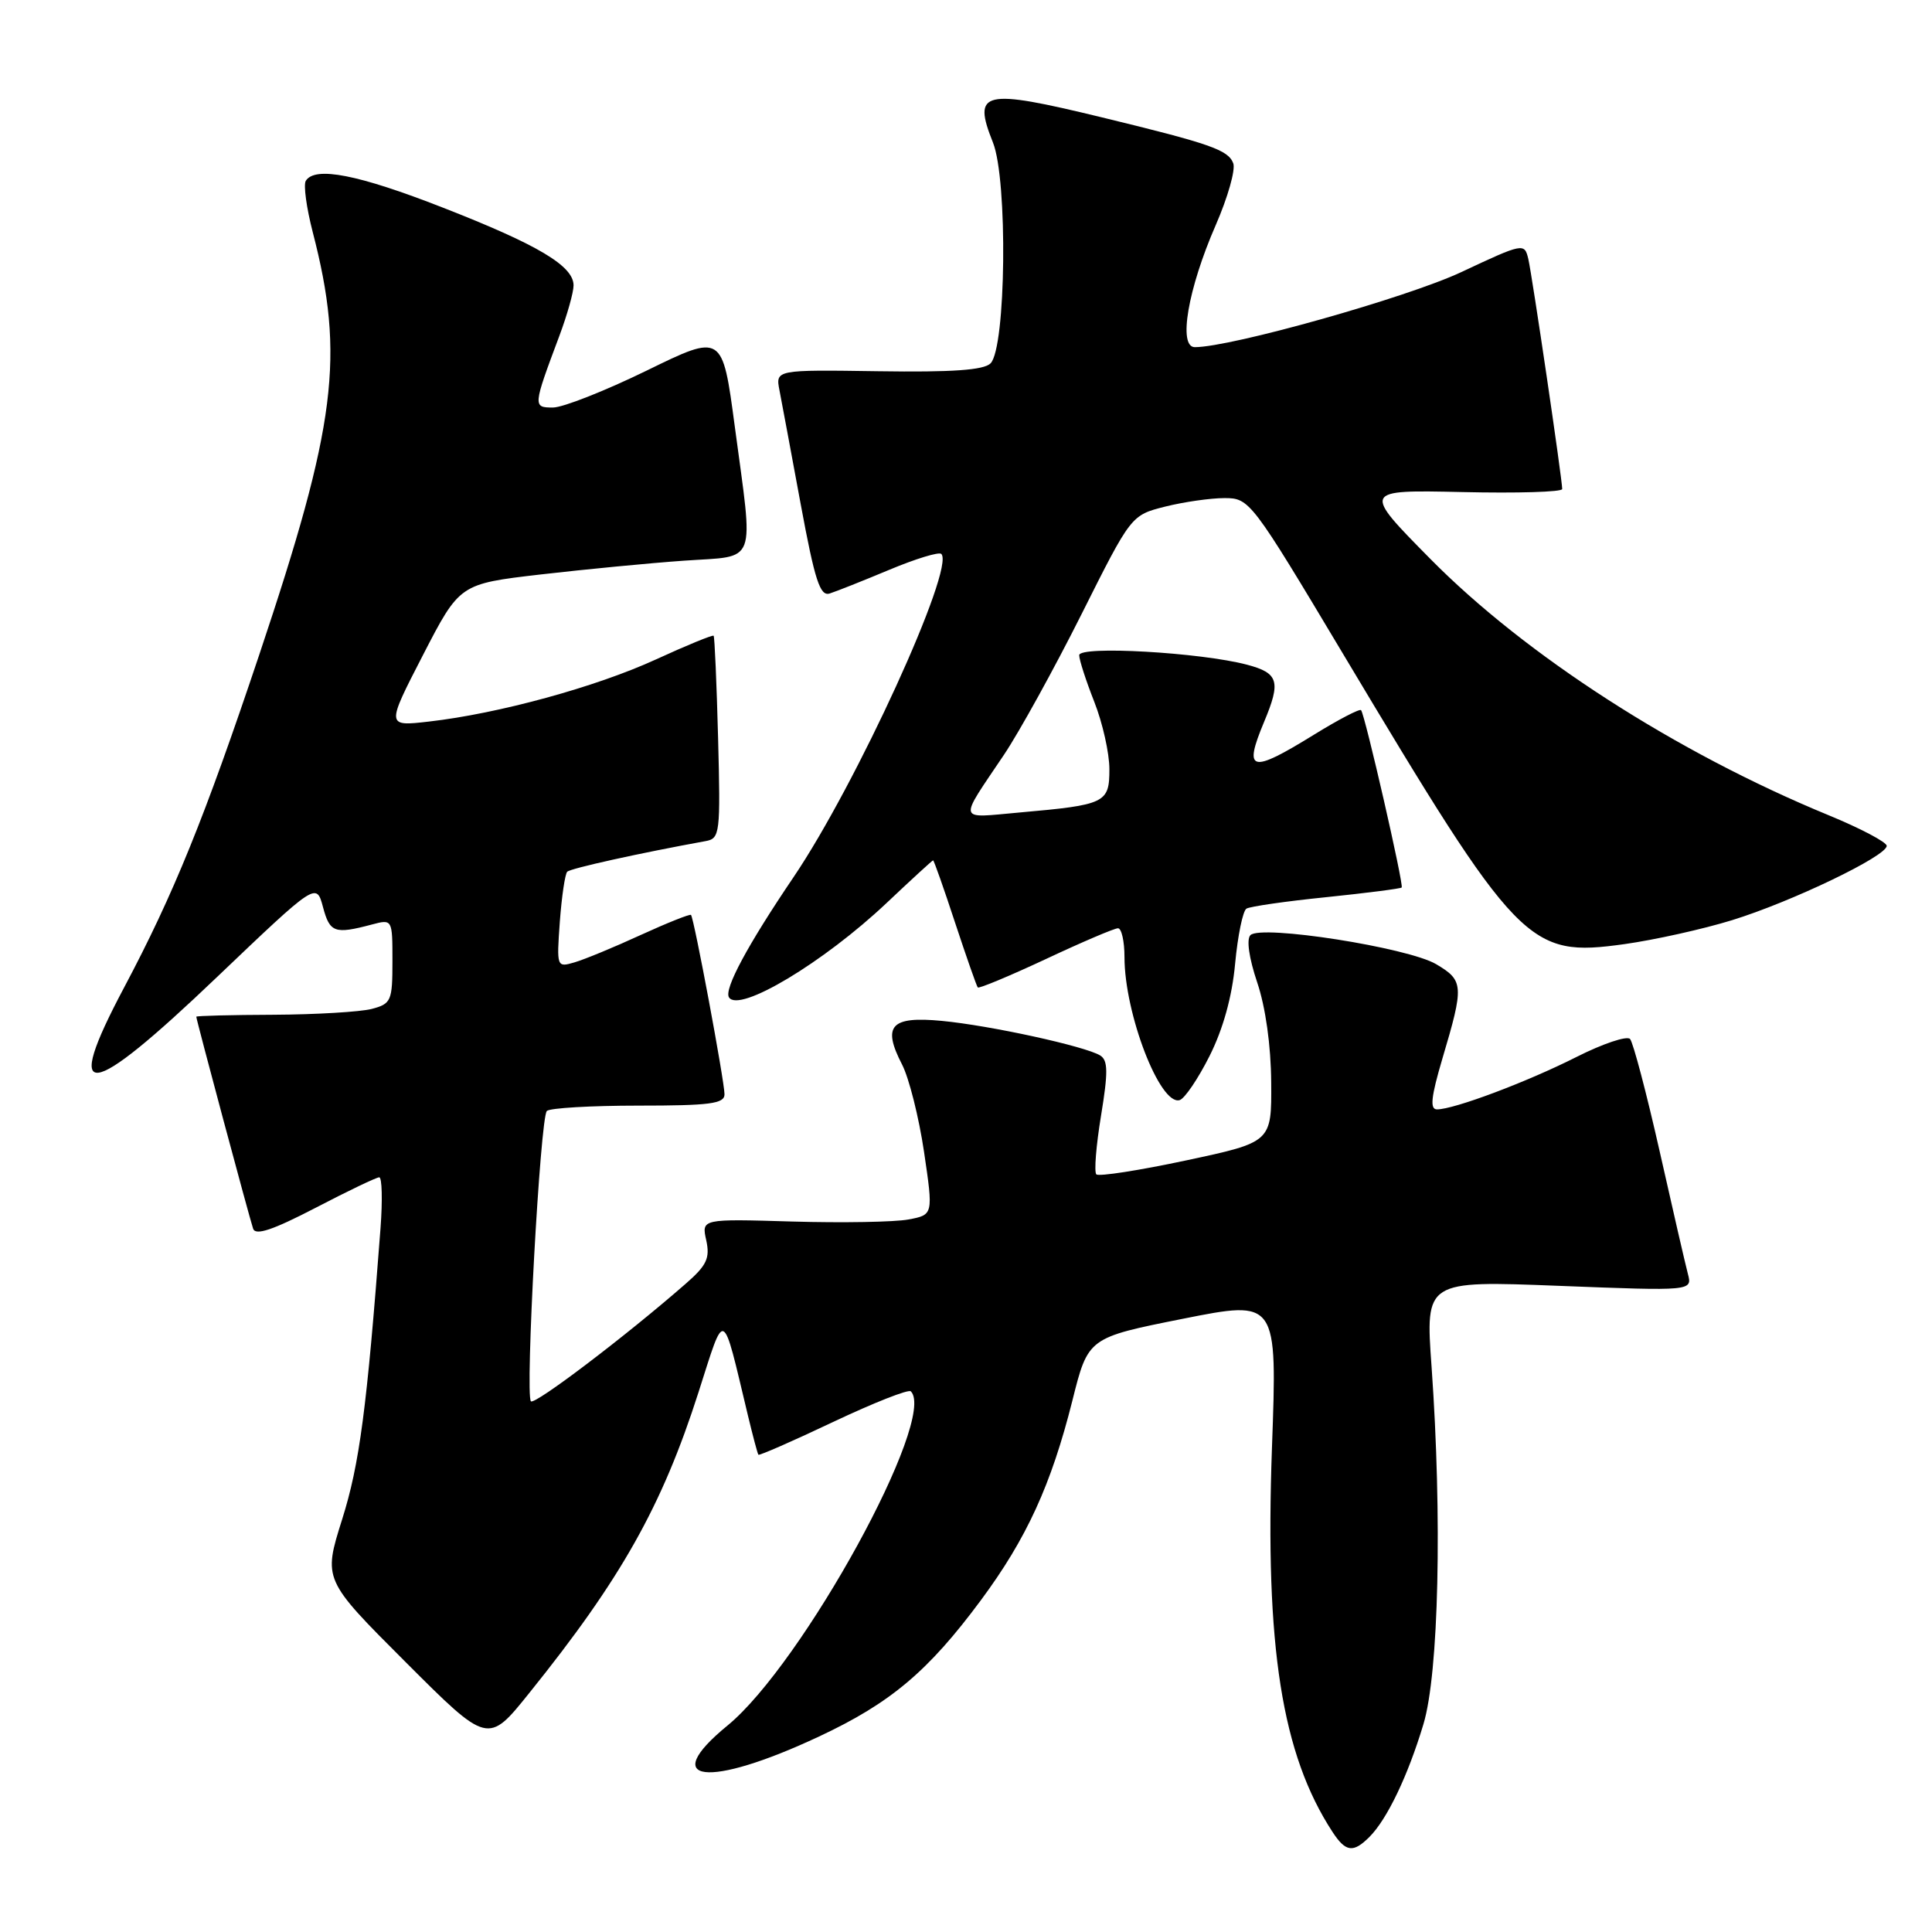 <?xml version="1.0" encoding="UTF-8" standalone="no"?>
<!DOCTYPE svg PUBLIC "-//W3C//DTD SVG 1.1//EN" "http://www.w3.org/Graphics/SVG/1.1/DTD/svg11.dtd" >
<svg xmlns="http://www.w3.org/2000/svg" xmlns:xlink="http://www.w3.org/1999/xlink" version="1.1" viewBox="0 0 256 256">
 <g >
 <path fill="currentColor"
d=" M 181.46 243.40 C 183.80 241.06 186.56 235.29 188.61 228.47 C 190.65 221.72 191.11 201.09 189.69 181.09 C 188.87 169.69 188.87 169.69 206.56 170.38 C 224.25 171.07 224.25 171.07 223.65 168.78 C 223.32 167.53 221.63 160.20 219.90 152.50 C 218.16 144.80 216.40 138.13 215.99 137.67 C 215.58 137.22 212.38 138.29 208.88 140.06 C 202.31 143.38 192.66 147.00 190.41 147.00 C 189.44 147.00 189.62 145.36 191.13 140.25 C 194.00 130.60 193.96 129.93 190.30 127.76 C 186.56 125.55 167.10 122.50 165.69 123.91 C 165.14 124.46 165.50 126.94 166.58 130.16 C 167.69 133.43 168.41 138.56 168.44 143.42 C 168.50 151.34 168.50 151.34 157.17 153.76 C 150.94 155.09 145.59 155.92 145.27 155.61 C 144.96 155.29 145.24 151.80 145.89 147.85 C 146.84 142.07 146.82 140.51 145.79 139.86 C 143.82 138.64 131.21 135.88 124.77 135.27 C 118.03 134.63 116.87 135.91 119.53 141.06 C 120.45 142.84 121.76 148.05 122.44 152.63 C 123.67 160.97 123.67 160.97 120.36 161.59 C 118.54 161.93 111.63 162.05 105.00 161.86 C 92.95 161.50 92.95 161.50 93.58 164.34 C 94.10 166.72 93.65 167.67 90.85 170.11 C 82.90 177.06 70.86 186.19 70.35 185.68 C 69.56 184.89 71.58 148.09 72.46 147.21 C 72.85 146.82 78.31 146.50 84.59 146.50 C 94.07 146.50 96.00 146.25 96.00 145.00 C 96.00 143.27 91.96 121.63 91.56 121.23 C 91.42 121.09 88.42 122.28 84.90 123.89 C 81.38 125.51 77.43 127.14 76.12 127.52 C 73.77 128.21 73.75 128.15 74.18 122.13 C 74.43 118.78 74.87 115.80 75.16 115.51 C 75.60 115.06 84.81 113.03 93.50 111.45 C 95.40 111.11 95.48 110.44 95.15 97.79 C 94.96 90.48 94.69 84.38 94.56 84.24 C 94.43 84.10 90.98 85.51 86.91 87.38 C 78.98 91.02 66.06 94.56 56.84 95.61 C 51.17 96.26 51.17 96.26 56.04 86.81 C 60.91 77.37 60.91 77.37 71.63 76.12 C 77.53 75.44 86.10 74.61 90.68 74.29 C 100.47 73.60 99.86 75.22 97.36 56.49 C 95.72 44.20 95.72 44.20 85.70 49.10 C 80.19 51.79 74.59 54.00 73.27 54.00 C 70.60 54.00 70.61 53.87 74.12 44.50 C 75.15 41.75 76.00 38.74 76.00 37.82 C 76.00 35.24 71.31 32.44 58.68 27.51 C 47.46 23.12 41.73 22.00 40.52 23.96 C 40.19 24.49 40.61 27.55 41.44 30.76 C 45.71 47.24 44.57 56.24 34.37 86.70 C 27.10 108.40 23.00 118.50 16.44 130.86 C 8.23 146.32 11.49 145.95 28.77 129.45 C 41.92 116.91 41.92 116.91 42.80 120.20 C 43.70 123.58 44.34 123.81 49.25 122.51 C 52.00 121.78 52.00 121.78 52.00 127.37 C 52.00 132.63 51.84 133.01 49.25 133.69 C 47.74 134.08 41.89 134.43 36.26 134.46 C 30.62 134.48 26.01 134.60 26.01 134.72 C 26.00 135.08 33.05 161.37 33.54 162.81 C 33.86 163.75 36.15 162.98 41.78 160.06 C 46.06 157.83 49.88 156.00 50.25 156.00 C 50.62 156.00 50.70 159.04 50.42 162.75 C 48.61 186.68 47.64 194.02 45.33 201.34 C 42.82 209.31 42.82 209.31 53.74 220.23 C 64.66 231.15 64.66 231.15 70.14 224.32 C 82.31 209.20 87.72 199.58 92.55 184.50 C 96.13 173.33 95.64 173.10 99.09 187.50 C 99.75 190.25 100.38 192.62 100.49 192.76 C 100.60 192.90 105.06 190.95 110.41 188.41 C 115.76 185.88 120.39 184.05 120.69 184.36 C 124.23 187.90 106.36 220.47 96.40 228.64 C 87.14 236.22 93.77 237.02 108.54 230.09 C 118.00 225.66 122.99 221.46 129.97 212.04 C 136.03 203.87 139.29 196.74 142.09 185.61 C 144.18 177.25 144.18 177.25 156.71 174.75 C 169.25 172.25 169.25 172.25 168.54 191.87 C 167.60 218.20 169.85 232.47 176.57 242.75 C 178.32 245.42 179.31 245.55 181.46 243.40 Z  M 160.27 139.93 C 162.06 136.37 163.26 132.07 163.66 127.69 C 164.01 123.97 164.68 120.70 165.16 120.40 C 165.63 120.11 170.39 119.42 175.74 118.88 C 181.08 118.33 185.58 117.75 185.73 117.60 C 186.04 117.29 180.88 94.76 180.35 94.10 C 180.17 93.88 177.37 95.34 174.11 97.35 C 165.71 102.54 164.73 102.28 167.50 95.65 C 169.75 90.28 169.42 89.19 165.25 88.08 C 159.10 86.45 143.00 85.53 143.00 86.82 C 143.00 87.43 143.90 90.21 145.00 93.00 C 146.10 95.79 147.00 99.80 147.00 101.92 C 147.00 106.41 146.49 106.65 135.09 107.66 C 126.76 108.40 126.94 109.08 133.04 100.00 C 135.07 96.97 139.69 88.60 143.31 81.38 C 149.88 68.27 149.88 68.27 154.38 67.13 C 156.86 66.51 160.40 66.00 162.25 66.00 C 165.57 66.00 165.81 66.31 177.96 86.64 C 201.27 125.63 202.48 126.87 215.26 125.10 C 219.24 124.54 225.65 123.12 229.50 121.93 C 237.40 119.49 250.00 113.44 250.00 112.08 C 250.00 111.59 246.51 109.75 242.25 108.00 C 222.12 99.71 202.16 86.86 189.50 74.03 C 180.50 64.91 180.50 64.91 193.75 65.20 C 201.04 65.37 207.00 65.19 207.00 64.80 C 207.00 63.50 203.02 36.51 202.51 34.32 C 202.00 32.17 201.86 32.19 193.64 36.05 C 186.41 39.44 163.12 46.00 158.32 46.00 C 156.08 46.00 157.40 38.28 161.09 29.83 C 162.69 26.16 163.74 22.47 163.41 21.63 C 162.73 19.86 160.41 19.05 146.00 15.55 C 130.21 11.72 128.83 12.03 131.57 18.88 C 133.55 23.83 133.31 46.10 131.25 48.15 C 130.36 49.04 126.15 49.34 116.38 49.19 C 102.75 48.99 102.75 48.99 103.29 51.75 C 103.58 53.26 104.85 60.04 106.10 66.82 C 107.97 76.92 108.66 79.05 109.94 78.64 C 110.80 78.37 114.35 76.96 117.84 75.50 C 121.33 74.04 124.43 73.09 124.73 73.40 C 126.58 75.25 113.44 103.99 105.14 116.24 C 99.06 125.22 95.92 131.06 96.59 132.15 C 97.90 134.27 109.13 127.54 117.49 119.64 C 120.77 116.54 123.54 114.00 123.64 114.00 C 123.75 114.00 125.06 117.71 126.55 122.25 C 128.05 126.79 129.40 130.65 129.56 130.84 C 129.71 131.02 133.76 129.33 138.56 127.09 C 143.35 124.84 147.66 123.00 148.14 123.00 C 148.61 123.00 149.00 124.72 149.00 126.82 C 149.00 134.32 153.71 146.54 156.31 145.77 C 156.97 145.58 158.75 142.95 160.27 139.93 Z "/>
</g>
</svg>